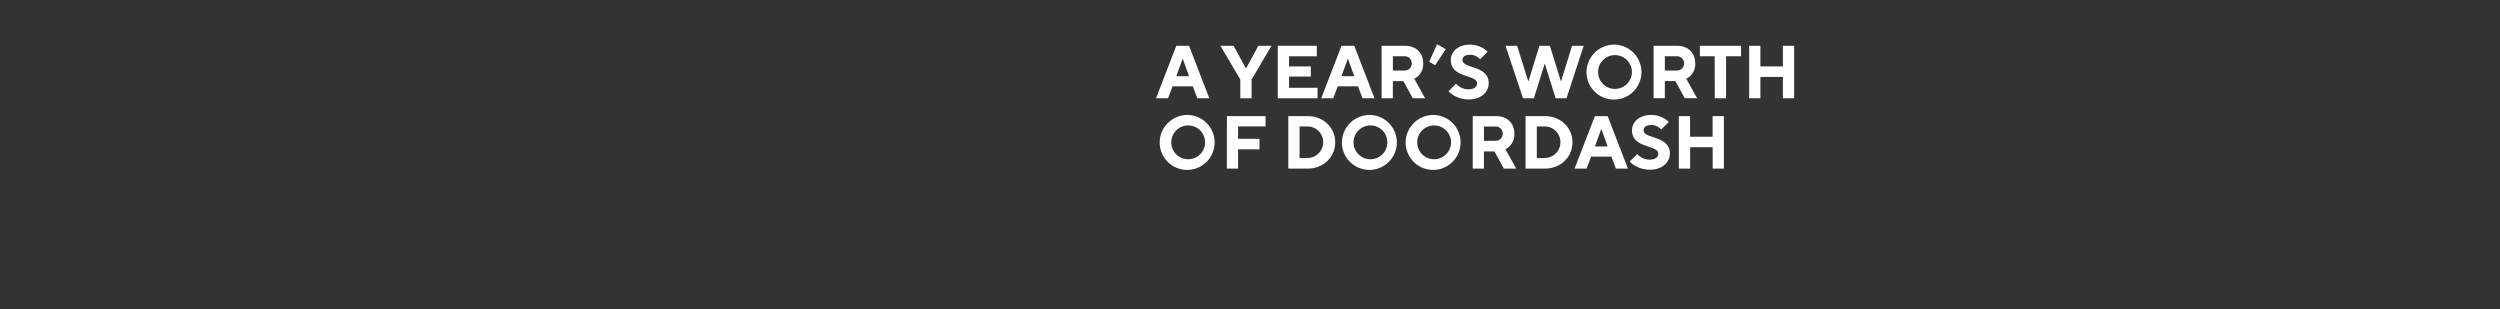 <svg xmlns="http://www.w3.org/2000/svg" viewBox="0 0 728 90"><rect x="0" y="0" width="728" height="90" fill="#333333" stroke="none"/><defs><style>.cls-1{fill:#fff;}</style></defs><g id="Layer_1" data-name="Layer 1"><path class="cls-1" d="M342.54,13.33h3.71l5.9,15.29h-3.49l-1.31-3.49h-5.9l-1.31,3.49h-3.5Zm3.71,8.85-1.81-5h-.09l-1.81,5Z"/><path class="cls-1" d="M361.18,23.16l-5.79-9.83h3.83l3.56,6.55h.09l3.56-6.55h3.82l-5.79,9.83v5.46h-3.28Z"/><path class="cls-1" d="M372.09,13.33h11.36v3.06h-8.08v2.95h6.34v2.95h-6.34v3.27h8.3v3.06H372.09Z"/><path class="cls-1" d="M390.64,13.33h3.72l5.9,15.29h-3.5l-1.31-3.49h-5.9l-1.31,3.49h-3.49Zm3.72,8.85-1.81-5h-.09l-1.82,5Z"/><path class="cls-1" d="M402.32,13.33h6.77c3.28,0,5.35,2.07,5.35,5.13A4.83,4.83,0,0,1,413.13,22a3.89,3.89,0,0,1-1.31.92L415,28.62h-3.61l-2.73-5h-3.06v5h-3.27ZM409,20.54a2,2,0,0,0,2.08-2.08A2,2,0,0,0,409,16.39h-3.39v4.15Z"/><path class="cls-1" d="M418.47,12.89,421,14.31,417.92,19l-1.75-1Z"/><path class="cls-1" d="M424,24.36a4.21,4.21,0,0,0,.94.83,4.66,4.66,0,0,0,2.66.81c1.75,0,2.52-.76,2.52-1.75,0-2.6-7.65-1.44-7.65-6.77,0-2.4,2.08-4.48,5.57-4.48a7.3,7.3,0,0,1,3.85,1.05,6.35,6.35,0,0,1,1.29,1L431,17.26a5.22,5.22,0,0,0-.76-.65,3.8,3.8,0,0,0-2.08-.66c-1.66,0-2.29.66-2.29,1.53,0,2.6,7.64,1.44,7.64,6.77,0,2.52-2.18,4.7-5.79,4.7a8.28,8.28,0,0,1-4.43-1.2,5.88,5.88,0,0,1-1.47-1.2Z"/><path class="cls-1" d="M438.4,13.33h3.39L445,23.6h.11l3.17-10.27h3.05l3.17,10.27h.11l3.17-10.27h3.39l-5,15.29h-3.17l-3.1-9.94h-.13l-3.1,9.94h-3.17Z"/><path class="cls-1" d="M470.29,13a8,8,0,1,1-8.3,8A8.08,8.08,0,0,1,470.29,13Zm0,12.89A4.92,4.92,0,1,0,465.37,21,4.9,4.9,0,0,0,470.29,25.89Z"/><path class="cls-1" d="M481.53,13.33h6.77c3.28,0,5.35,2.07,5.35,5.13A4.83,4.83,0,0,1,492.34,22a3.89,3.89,0,0,1-1.31.92l3.17,5.68h-3.61l-2.73-5H484.8v5h-3.27Zm6.66,7.21a2.08,2.08,0,1,0,0-4.15H484.8v4.15Z"/><path class="cls-1" d="M499.31,16.39H495V13.33h12v3.06h-4.37V28.62h-3.28Z"/><path class="cls-1" d="M509.35,13.33h3.28v6h6.55v-6h3.28V28.62h-3.28V22.4h-6.55v6.22h-3.28Z"/><path class="cls-1" d="M346,33.48a8,8,0,1,1-8.3,8A8.07,8.07,0,0,1,346,33.48Zm0,12.89a4.92,4.92,0,1,0-4.92-4.92A4.9,4.9,0,0,0,346,46.37Z"/><path class="cls-1" d="M357.28,33.81h11.25v3h-8v3.61h6.23v3.06h-6.23V49.1h-3.27Z"/><path class="cls-1" d="M375.16,33.81h5.57c4.7,0,8.08,3.38,8.08,7.64s-3.38,7.65-8.08,7.65h-5.57ZM380.73,46a4.59,4.59,0,1,0,0-9.18h-2.3V46Z"/><path class="cls-1" d="M399.06,33.48a8,8,0,1,1-8.3,8A8.08,8.08,0,0,1,399.06,33.48Zm0,12.89a4.92,4.92,0,1,0-4.91-4.92A4.9,4.9,0,0,0,399.06,46.37Z"/><path class="cls-1" d="M417.62,33.48a8,8,0,1,1-8.3,8A8.07,8.07,0,0,1,417.62,33.48Zm0,12.89a4.92,4.92,0,1,0-4.92-4.92A4.9,4.9,0,0,0,417.62,46.37Z"/><path class="cls-1" d="M428.86,33.81h6.77c3.28,0,5.35,2.07,5.35,5.13a4.85,4.85,0,0,1-1.31,3.56,3.79,3.79,0,0,1-1.31.92l3.17,5.68h-3.61l-2.73-5h-3.06v5h-3.27ZM435.52,41a2.08,2.08,0,1,0,0-4.16h-3.39V41Z"/><path class="cls-1" d="M444.24,33.81h5.57c4.7,0,8.09,3.38,8.09,7.64s-3.39,7.65-8.09,7.65h-5.57ZM449.81,46a4.59,4.59,0,1,0,0-9.18h-2.29V46Z"/><path class="cls-1" d="M464.44,33.81h3.71l5.9,15.29h-3.5l-1.31-3.5h-5.9L462,49.1h-3.49Zm3.71,8.84-1.81-5h-.09l-1.81,5Z"/><path class="cls-1" d="M476.76,44.84a4.44,4.44,0,0,0,.94.83,4.78,4.78,0,0,0,2.67.81c1.75,0,2.51-.77,2.51-1.75,0-2.6-7.64-1.44-7.64-6.77,0-2.41,2.07-4.48,5.57-4.48a7.26,7.26,0,0,1,3.84,1.05,6.38,6.38,0,0,1,1.29,1l-2.18,2.19a5.46,5.46,0,0,0-.77-.66,3.74,3.74,0,0,0-2.07-.65c-1.66,0-2.3.65-2.3,1.53,0,2.6,7.65,1.44,7.65,6.77,0,2.51-2.19,4.7-5.79,4.7a8.32,8.32,0,0,1-4.44-1.2A5.68,5.68,0,0,1,474.58,47Z"/><path class="cls-1" d="M488.87,33.81h3.28v6h6.56v-6H502V49.1h-3.27V42.87h-6.56V49.1h-3.28Z"/></g></svg>